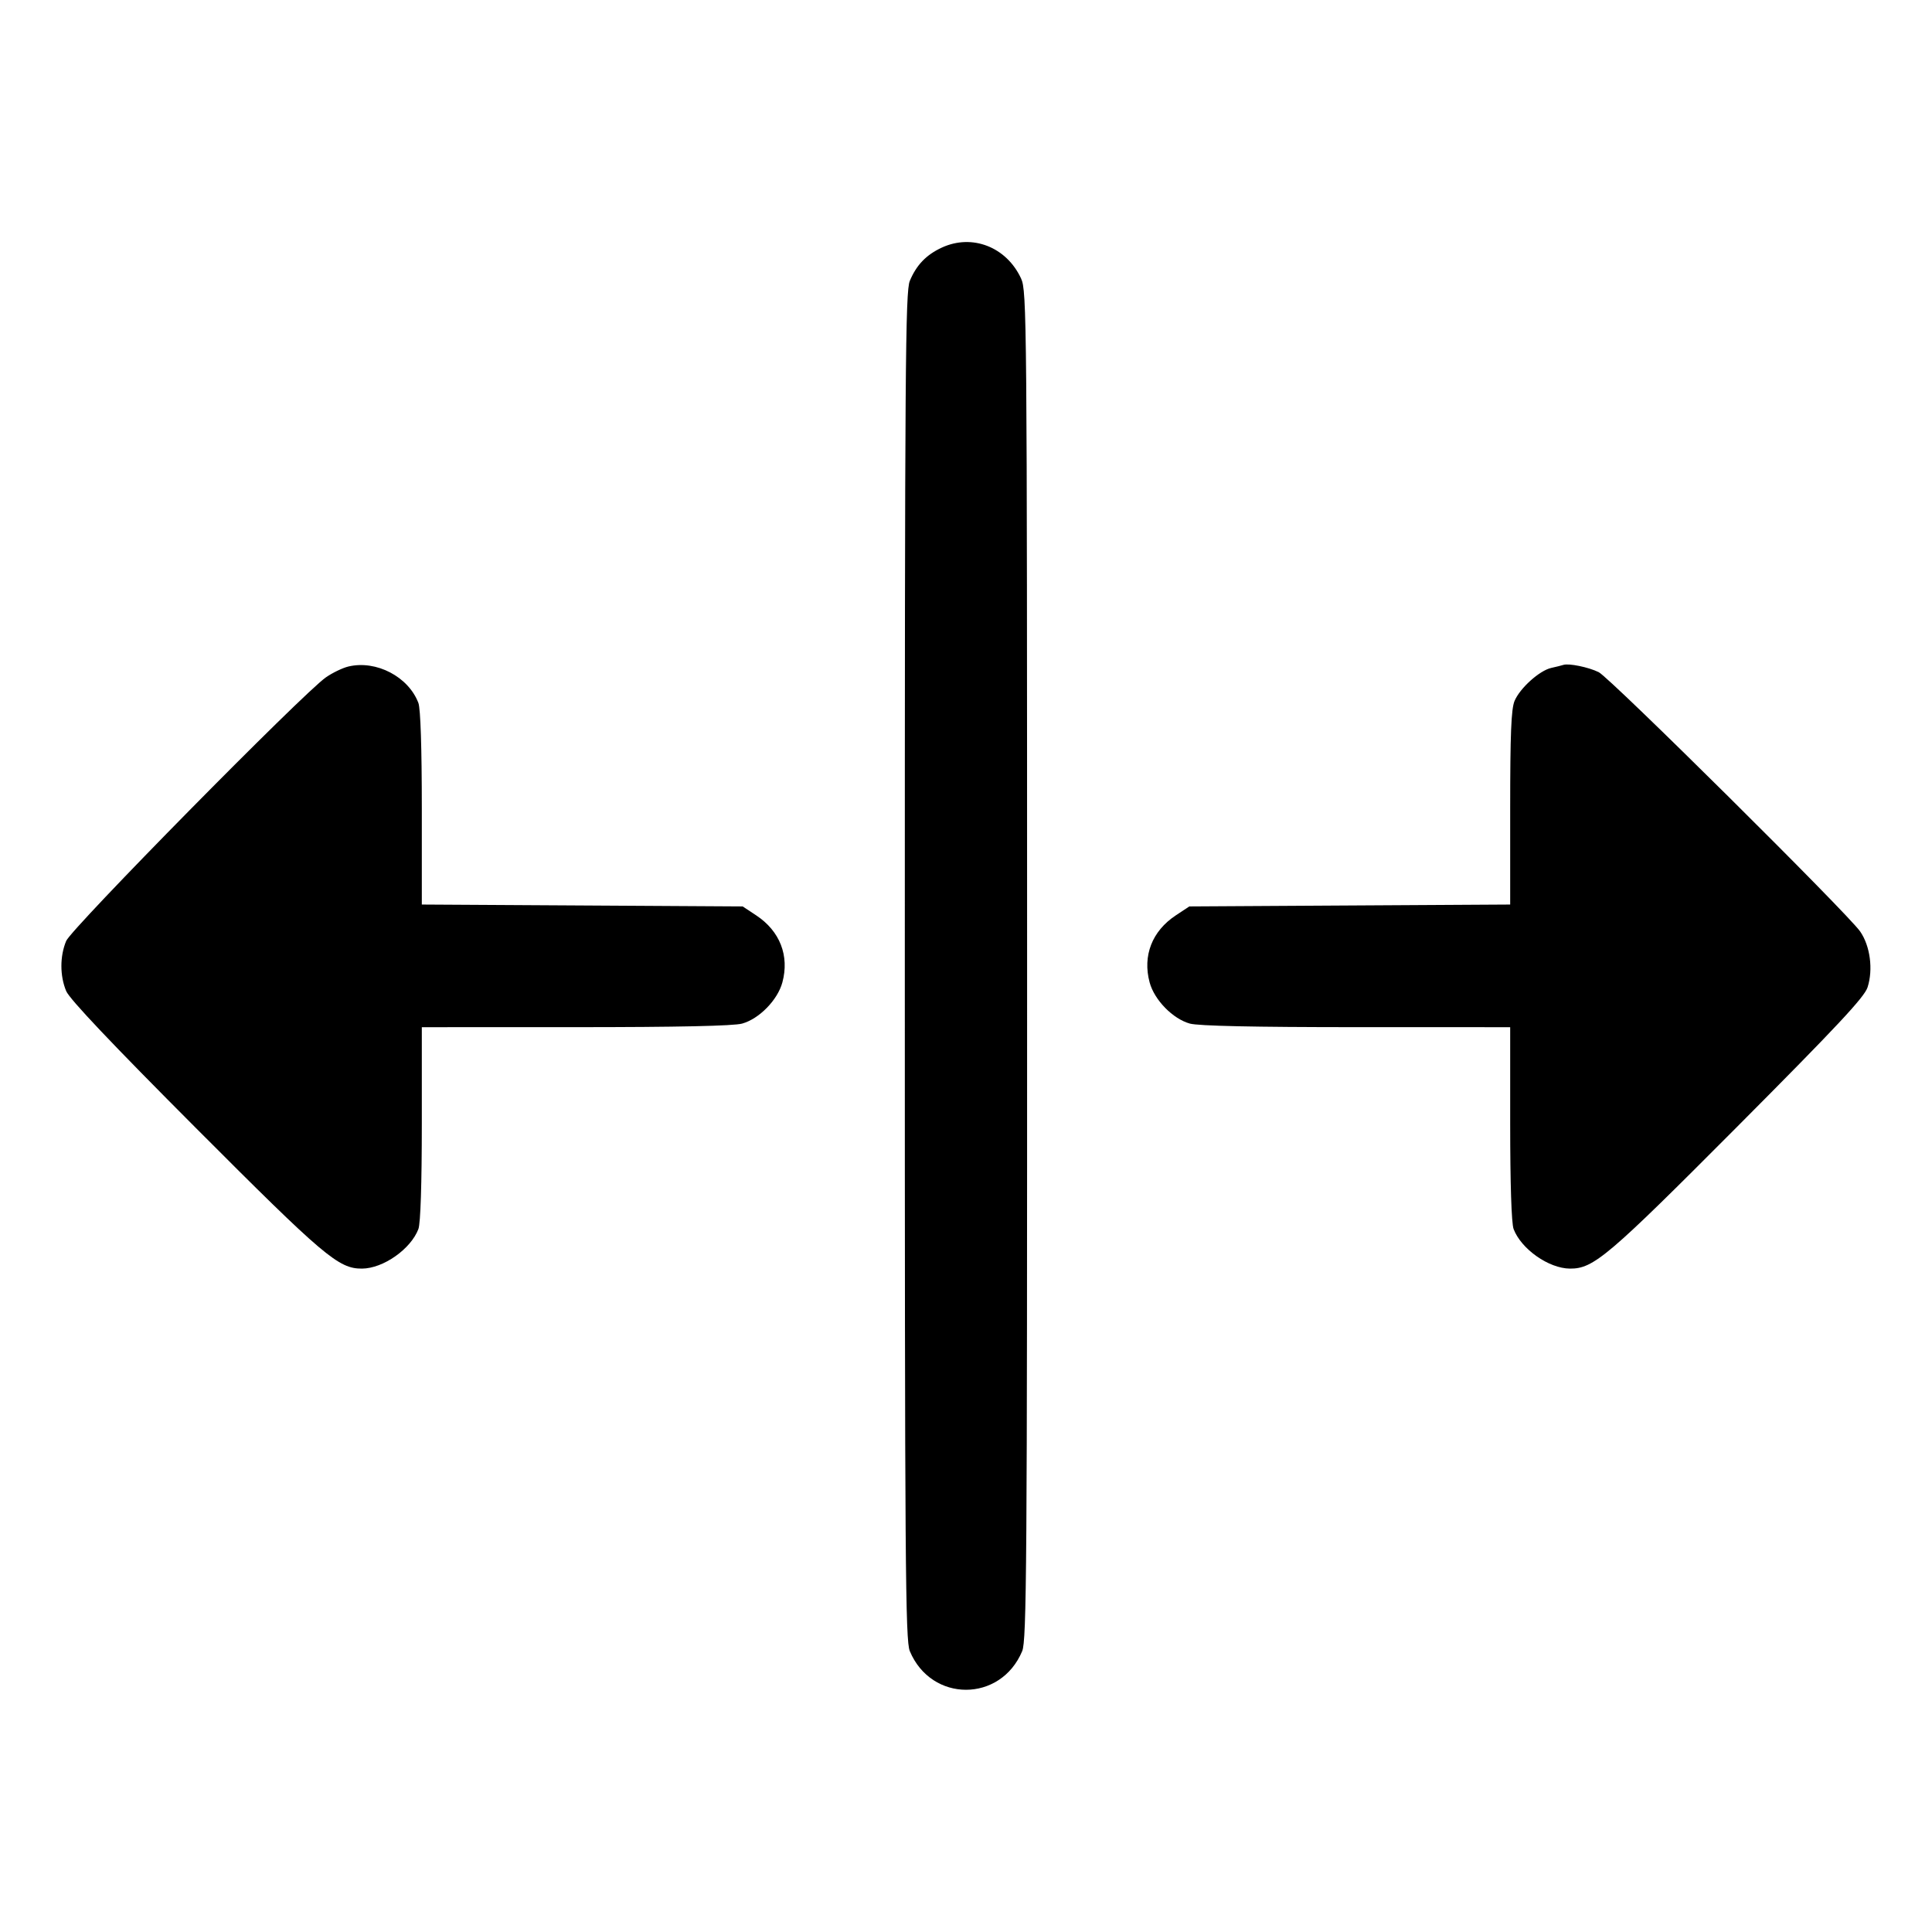 <svg fill="currentColor" viewBox="0 0 256 256" xmlns="http://www.w3.org/2000/svg"><path d="M124.800 32.806 C 122.735 33.760,121.435 35.110,120.554 37.219 C 119.965 38.628,119.893 48.453,119.893 128.000 C 119.893 207.547,119.965 217.372,120.554 218.781 C 123.408 225.612,132.592 225.612,135.446 218.781 C 136.035 217.372,136.106 207.552,136.097 127.907 C 136.088 42.006,136.058 38.548,135.300 36.907 C 133.370 32.725,128.823 30.949,124.800 32.806 M46.178 88.313 C 45.411 88.494,44.067 89.139,43.192 89.747 C 40.174 91.840,9.472 122.999,8.769 124.681 C 7.924 126.703,7.924 129.298,8.769 131.320 C 9.215 132.387,14.825 138.311,25.943 149.453 C 42.965 166.514,44.863 168.120,47.977 168.097 C 50.781 168.077,54.436 165.508,55.440 162.852 C 55.723 162.101,55.893 156.866,55.893 148.879 L 55.893 136.107 76.267 136.104 C 89.815 136.103,97.209 135.944,98.337 135.631 C 100.597 135.003,103.042 132.502,103.668 130.176 C 104.620 126.644,103.346 123.374,100.208 121.297 L 98.410 120.107 77.152 119.981 L 55.893 119.856 55.893 107.102 C 55.893 99.129,55.723 93.899,55.440 93.148 C 54.126 89.672,49.857 87.443,46.178 88.313 M207.147 88.104 C 206.912 88.182,206.196 88.361,205.554 88.502 C 203.991 88.847,201.395 91.183,200.683 92.886 C 200.242 93.941,200.107 97.280,200.107 107.061 L 200.107 119.856 178.848 119.981 L 157.590 120.107 155.792 121.297 C 152.654 123.374,151.380 126.644,152.332 130.176 C 152.958 132.502,155.403 135.003,157.663 135.631 C 158.791 135.944,166.185 136.103,179.733 136.104 L 200.107 136.107 200.107 148.879 C 200.107 156.866,200.277 162.101,200.560 162.852 C 201.564 165.508,205.219 168.077,208.023 168.097 C 211.154 168.120,213.023 166.533,230.242 149.239 C 243.407 136.017,247.041 132.132,247.460 130.830 C 248.224 128.462,247.810 125.341,246.478 123.421 C 244.826 121.040,213.332 89.804,211.840 89.067 C 210.495 88.402,207.872 87.864,207.147 88.104 " stroke="none" fill-rule="evenodd"></path></svg>